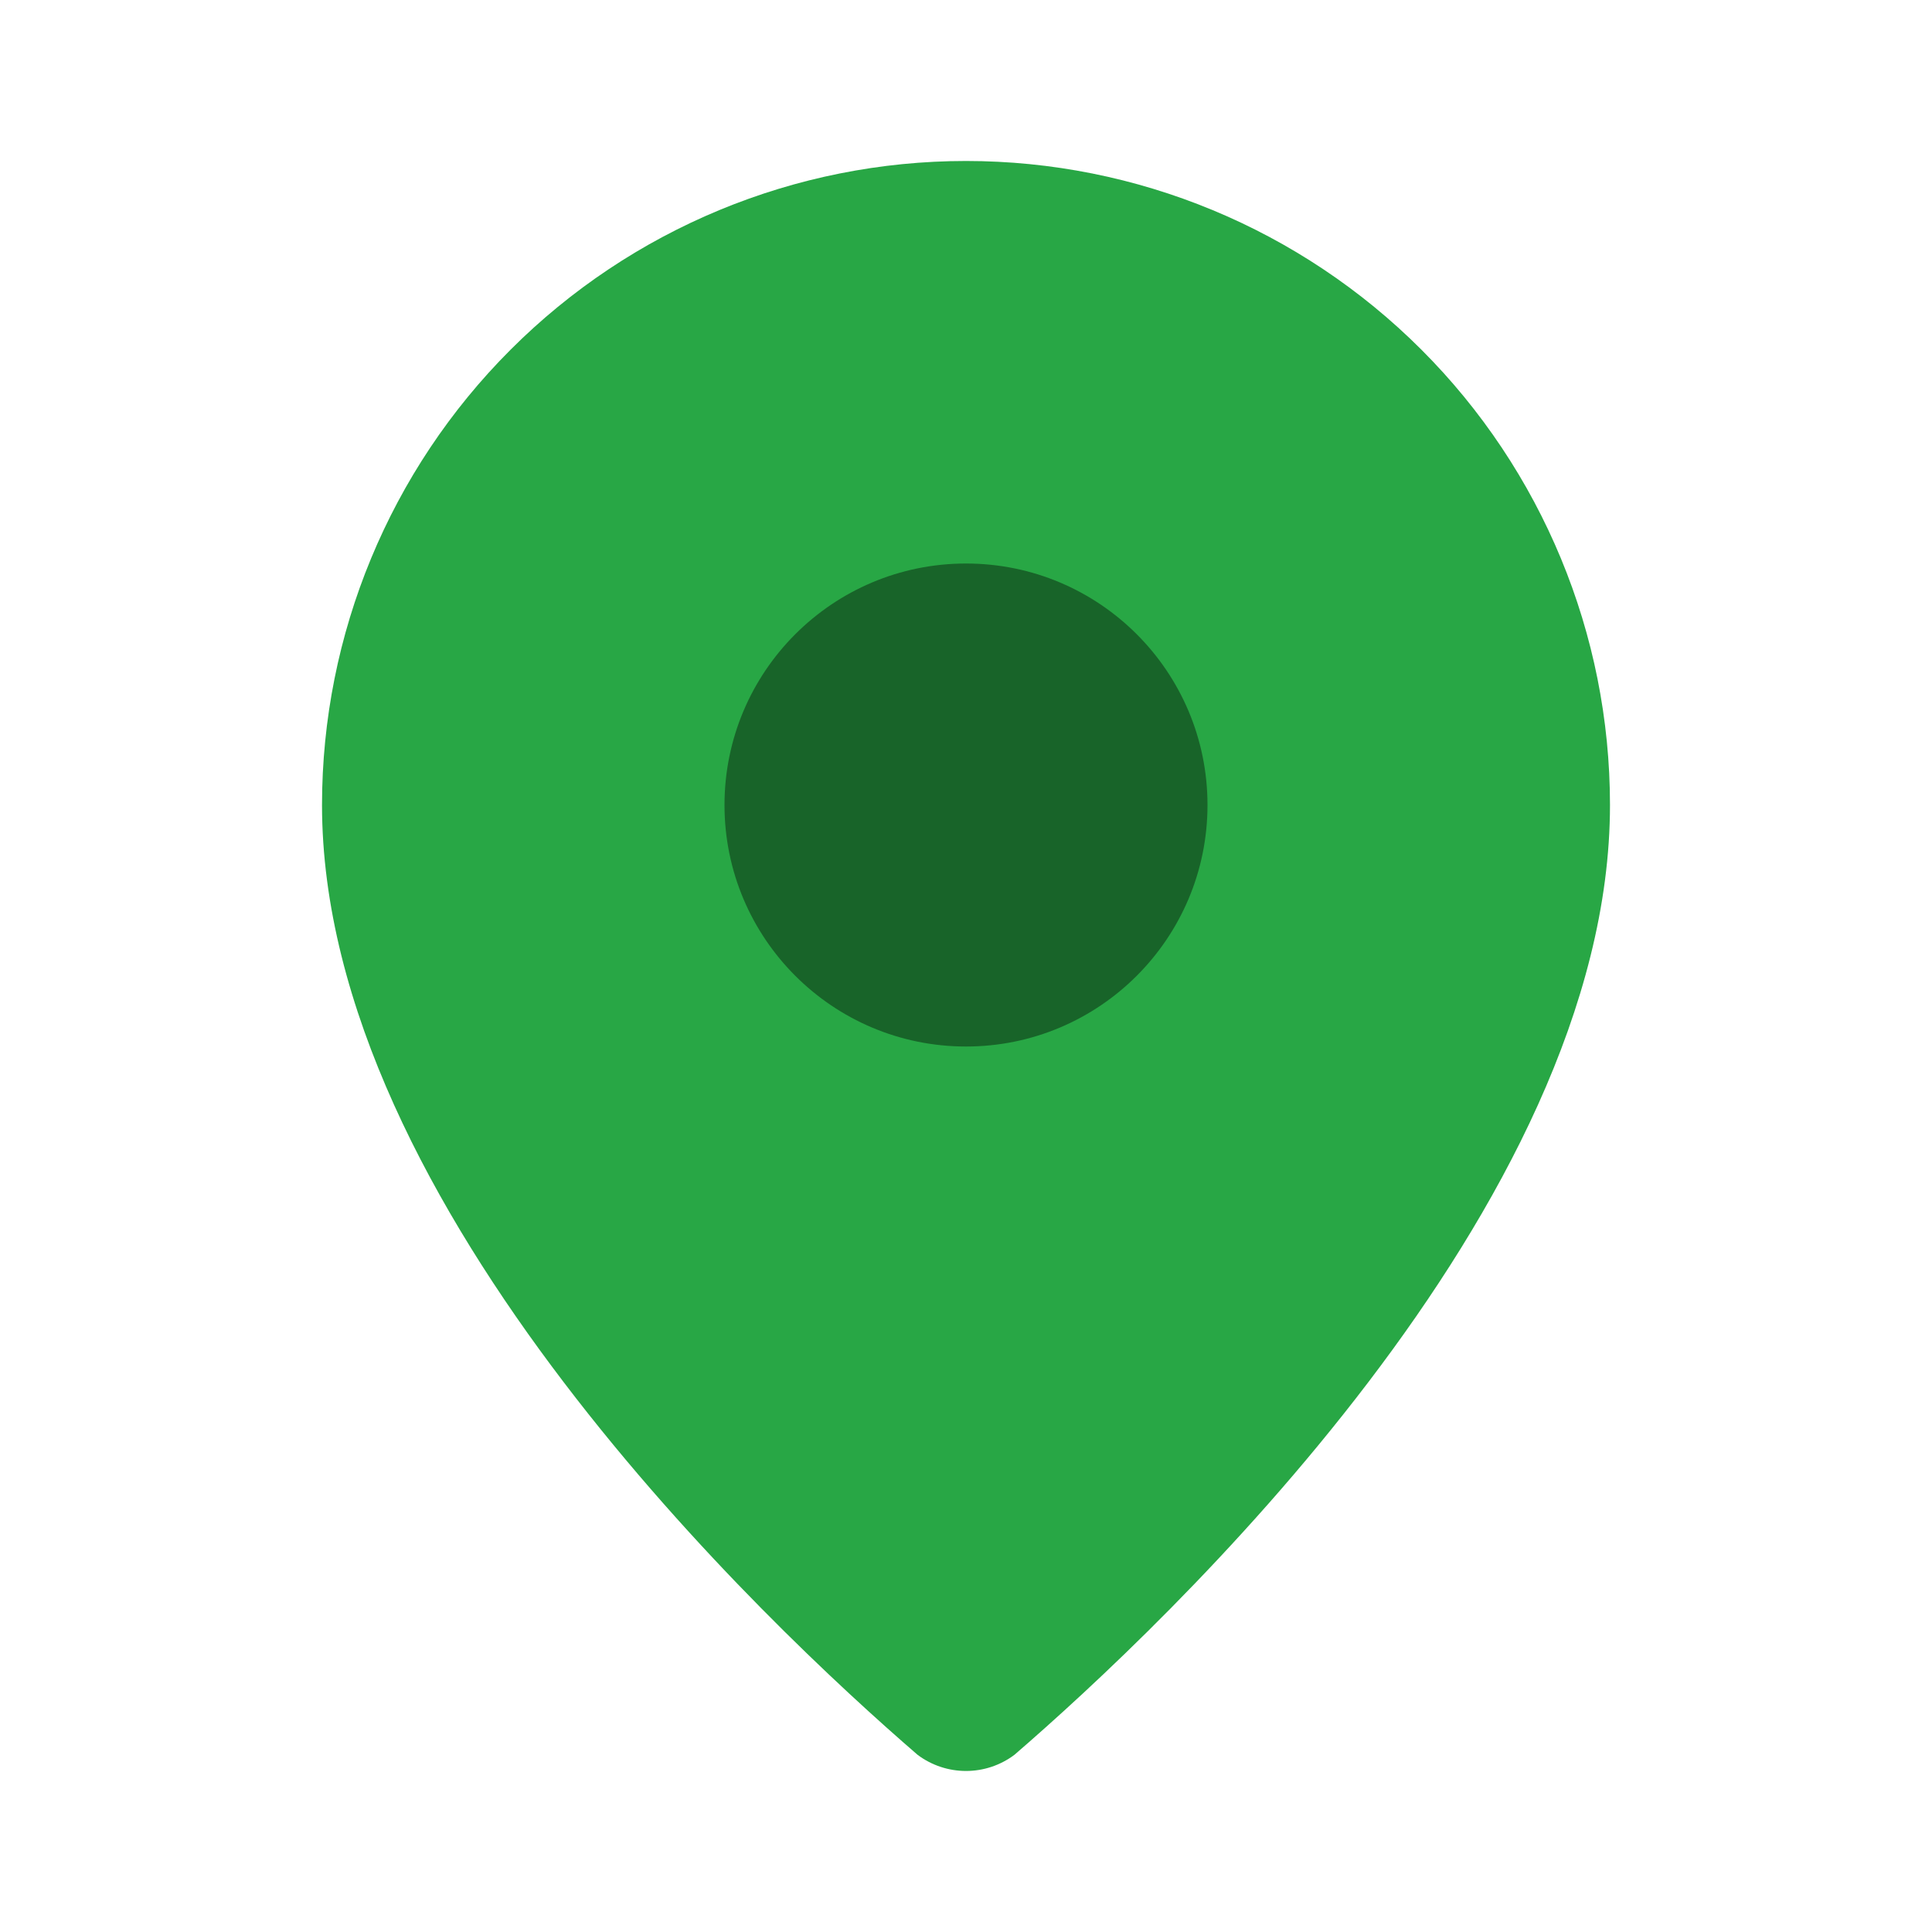 <svg width="40" height="40" viewBox="0 0 40 40" fill="none" xmlns="http://www.w3.org/2000/svg">
<path fill-rule="evenodd" clip-rule="evenodd" d="M21.002 36.332C24.102 33.655 33.333 24.988 33.333 16.667C33.333 13.13 31.928 9.739 29.428 7.239C26.927 4.738 23.536 3.333 20 3.333C16.464 3.333 13.072 4.738 10.572 7.239C8.071 9.739 6.667 13.13 6.667 16.667C6.667 24.988 15.898 33.655 18.998 36.332C19.287 36.549 19.639 36.666 20 36.666C20.361 36.666 20.713 36.549 21.002 36.332Z" fill="#28A745"/>
<path d="M20 21.667C22.761 21.667 25 19.428 25 16.667C25 13.905 22.761 11.667 20 11.667C17.239 11.667 15 13.905 15 16.667C15 19.428 17.239 21.667 20 21.667Z" fill="black" fill-opacity="0.4"/>
</svg>
